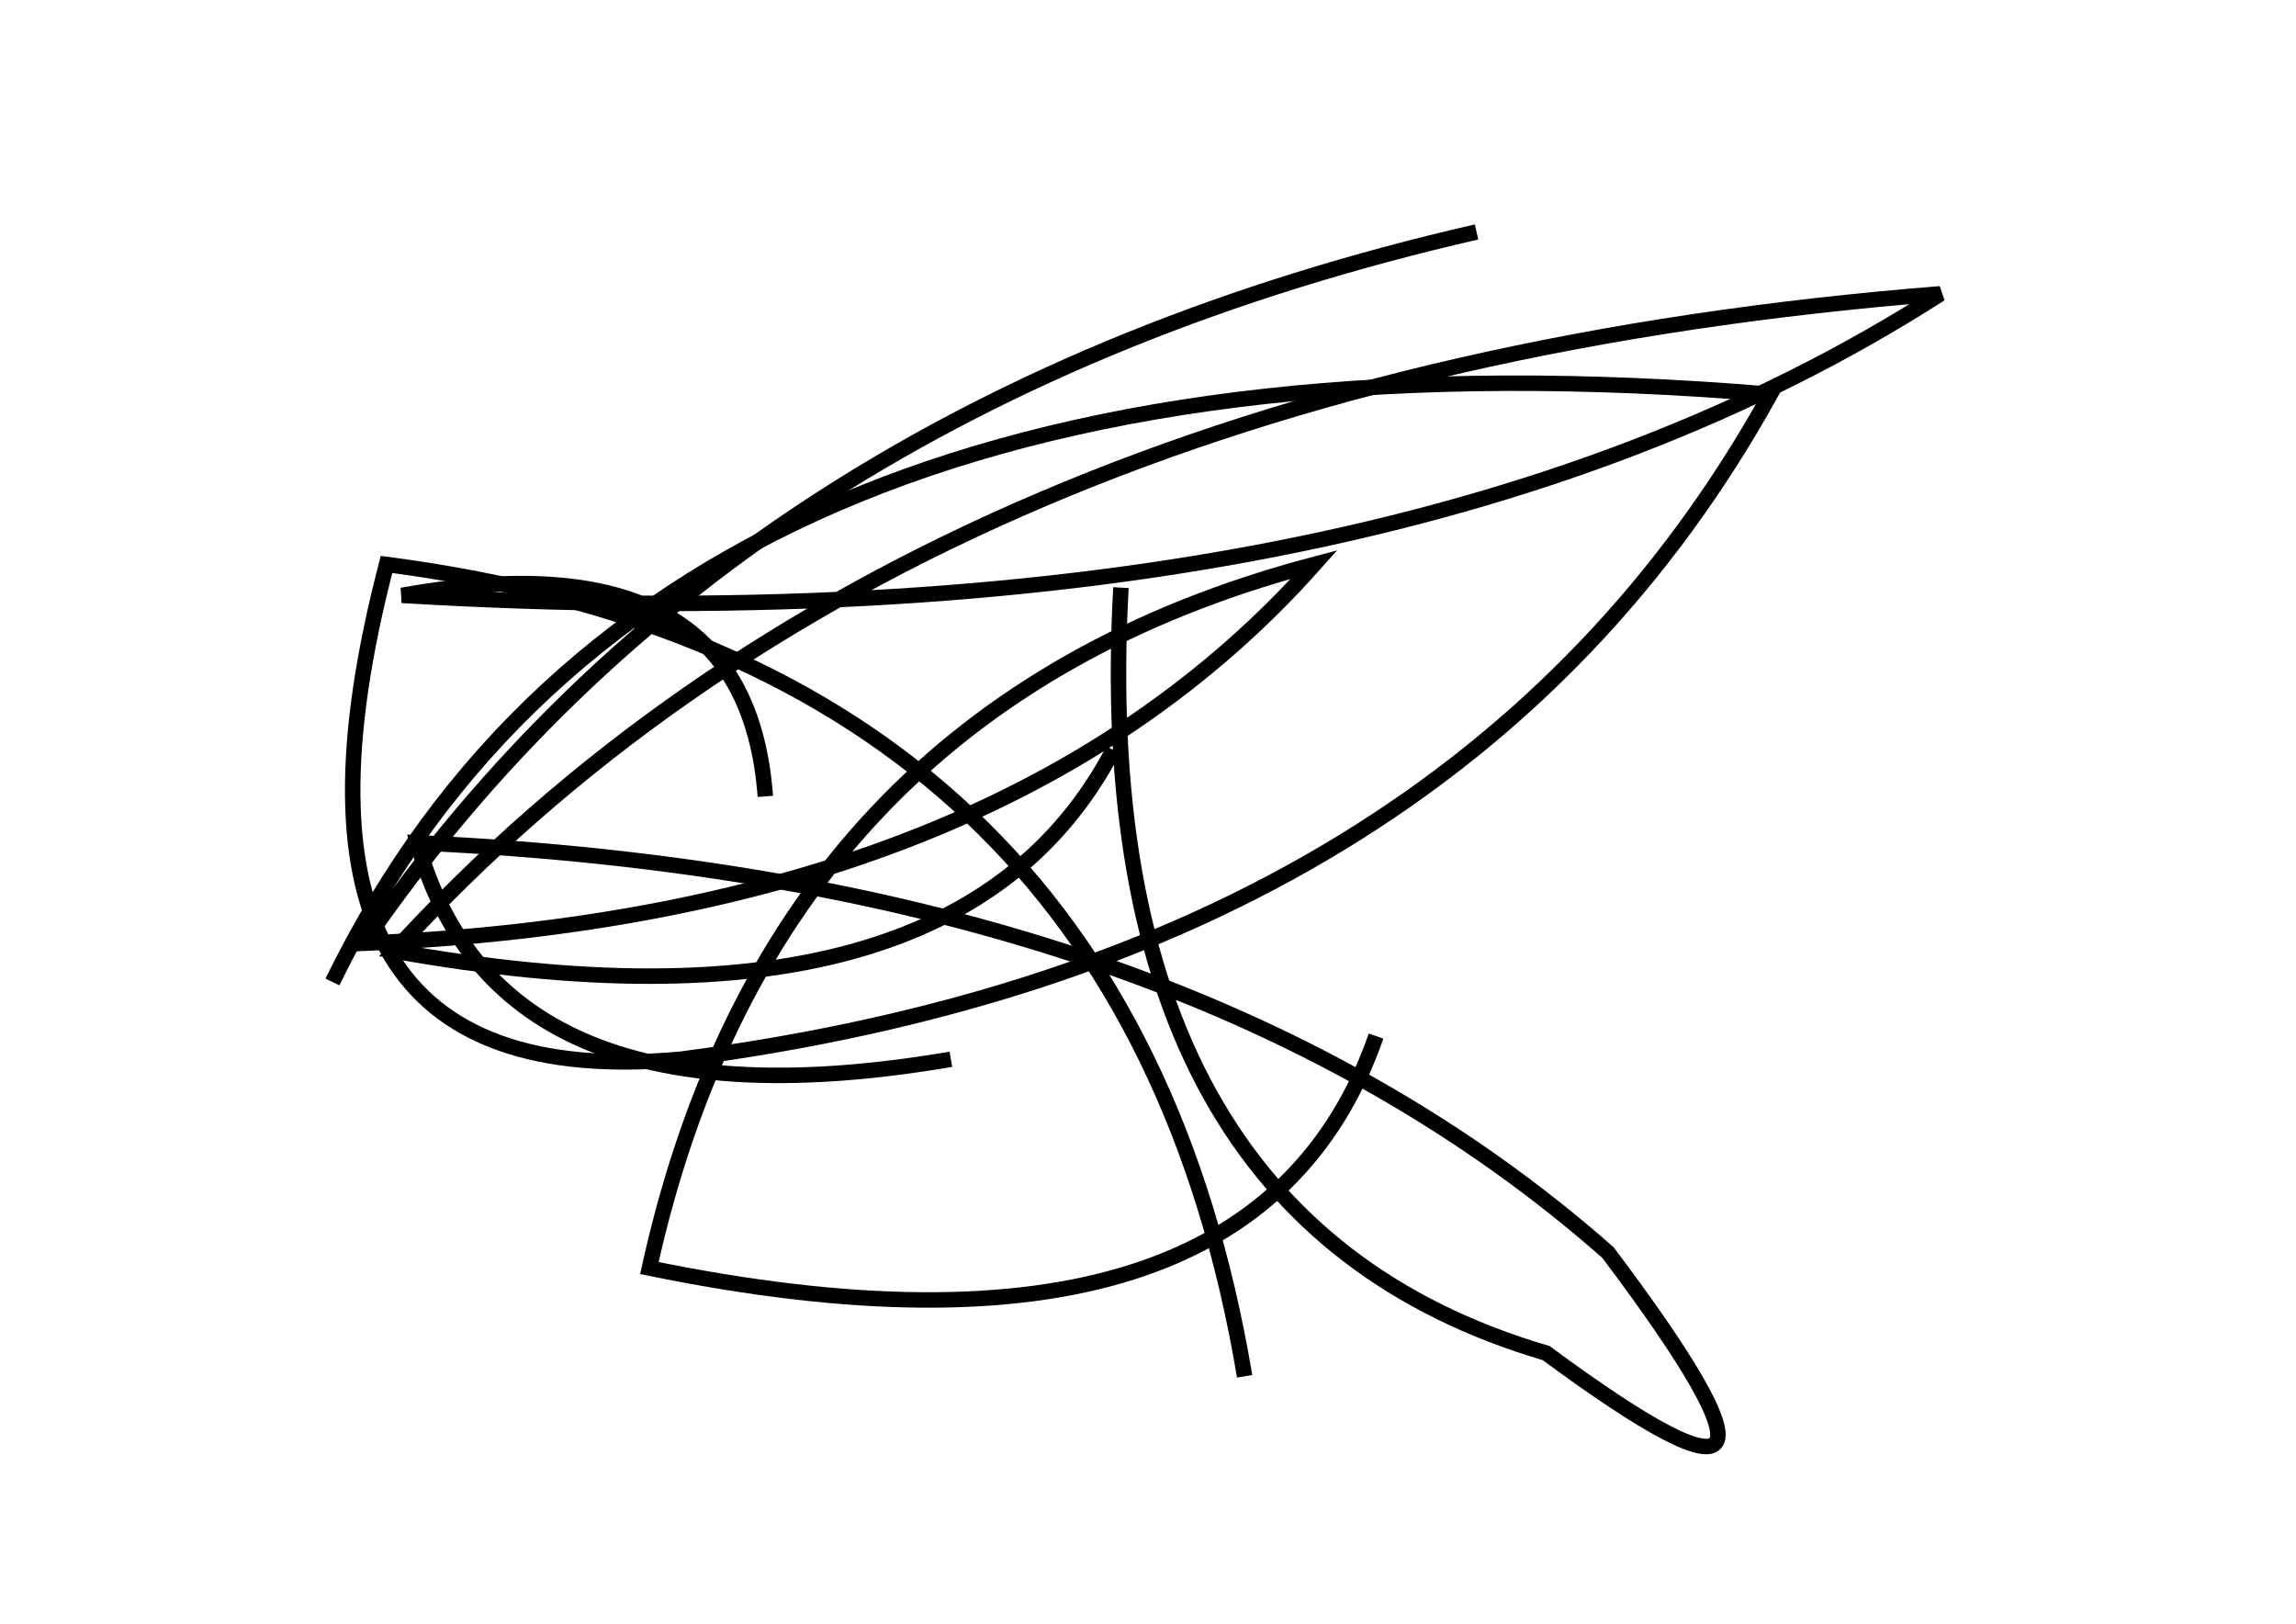 <?xml version="1.0" encoding="utf-8" ?>
<svg baseProfile="full" height="210mm" version="1.1" viewBox="0 0 297 210" width="297mm" xmlns="http://www.w3.org/2000/svg" xmlns:ev="http://www.w3.org/2001/xml-events" xmlns:xlink="http://www.w3.org/1999/xlink"><defs /><g transform="translate(43,30)"><path d="M 56,73 Q 53.5,39.0 9,47 Q 135.5,54.5 208,8 Q 76.0,18.5 8,93 Q 80.5,106.0 101,67" fill="none" stroke="black" stroke-width="2" /><path d="M 102,46 Q 97.5,127.5 157,145 Q 197.0,174.5 165,132 Q 110.0,83.5 11,79 Q 21.5,117.0 80,107" fill="none" stroke="black" stroke-width="2" /><path d="M 148,0 Q 52.0,22.0 4,92 Q 86.5,88.5 127,43 Q 57.0,61.5 41,134 Q 119.0,150.0 135,104" fill="none" stroke="black" stroke-width="2" /><path d="M 118,148 Q 102.5,55.5 7,43 Q -11.0,112.0 45,107 Q 145.5,94.0 186,21 Q 43.0,9.0 0,97" fill="none" stroke="black" stroke-width="2" /></g></svg>